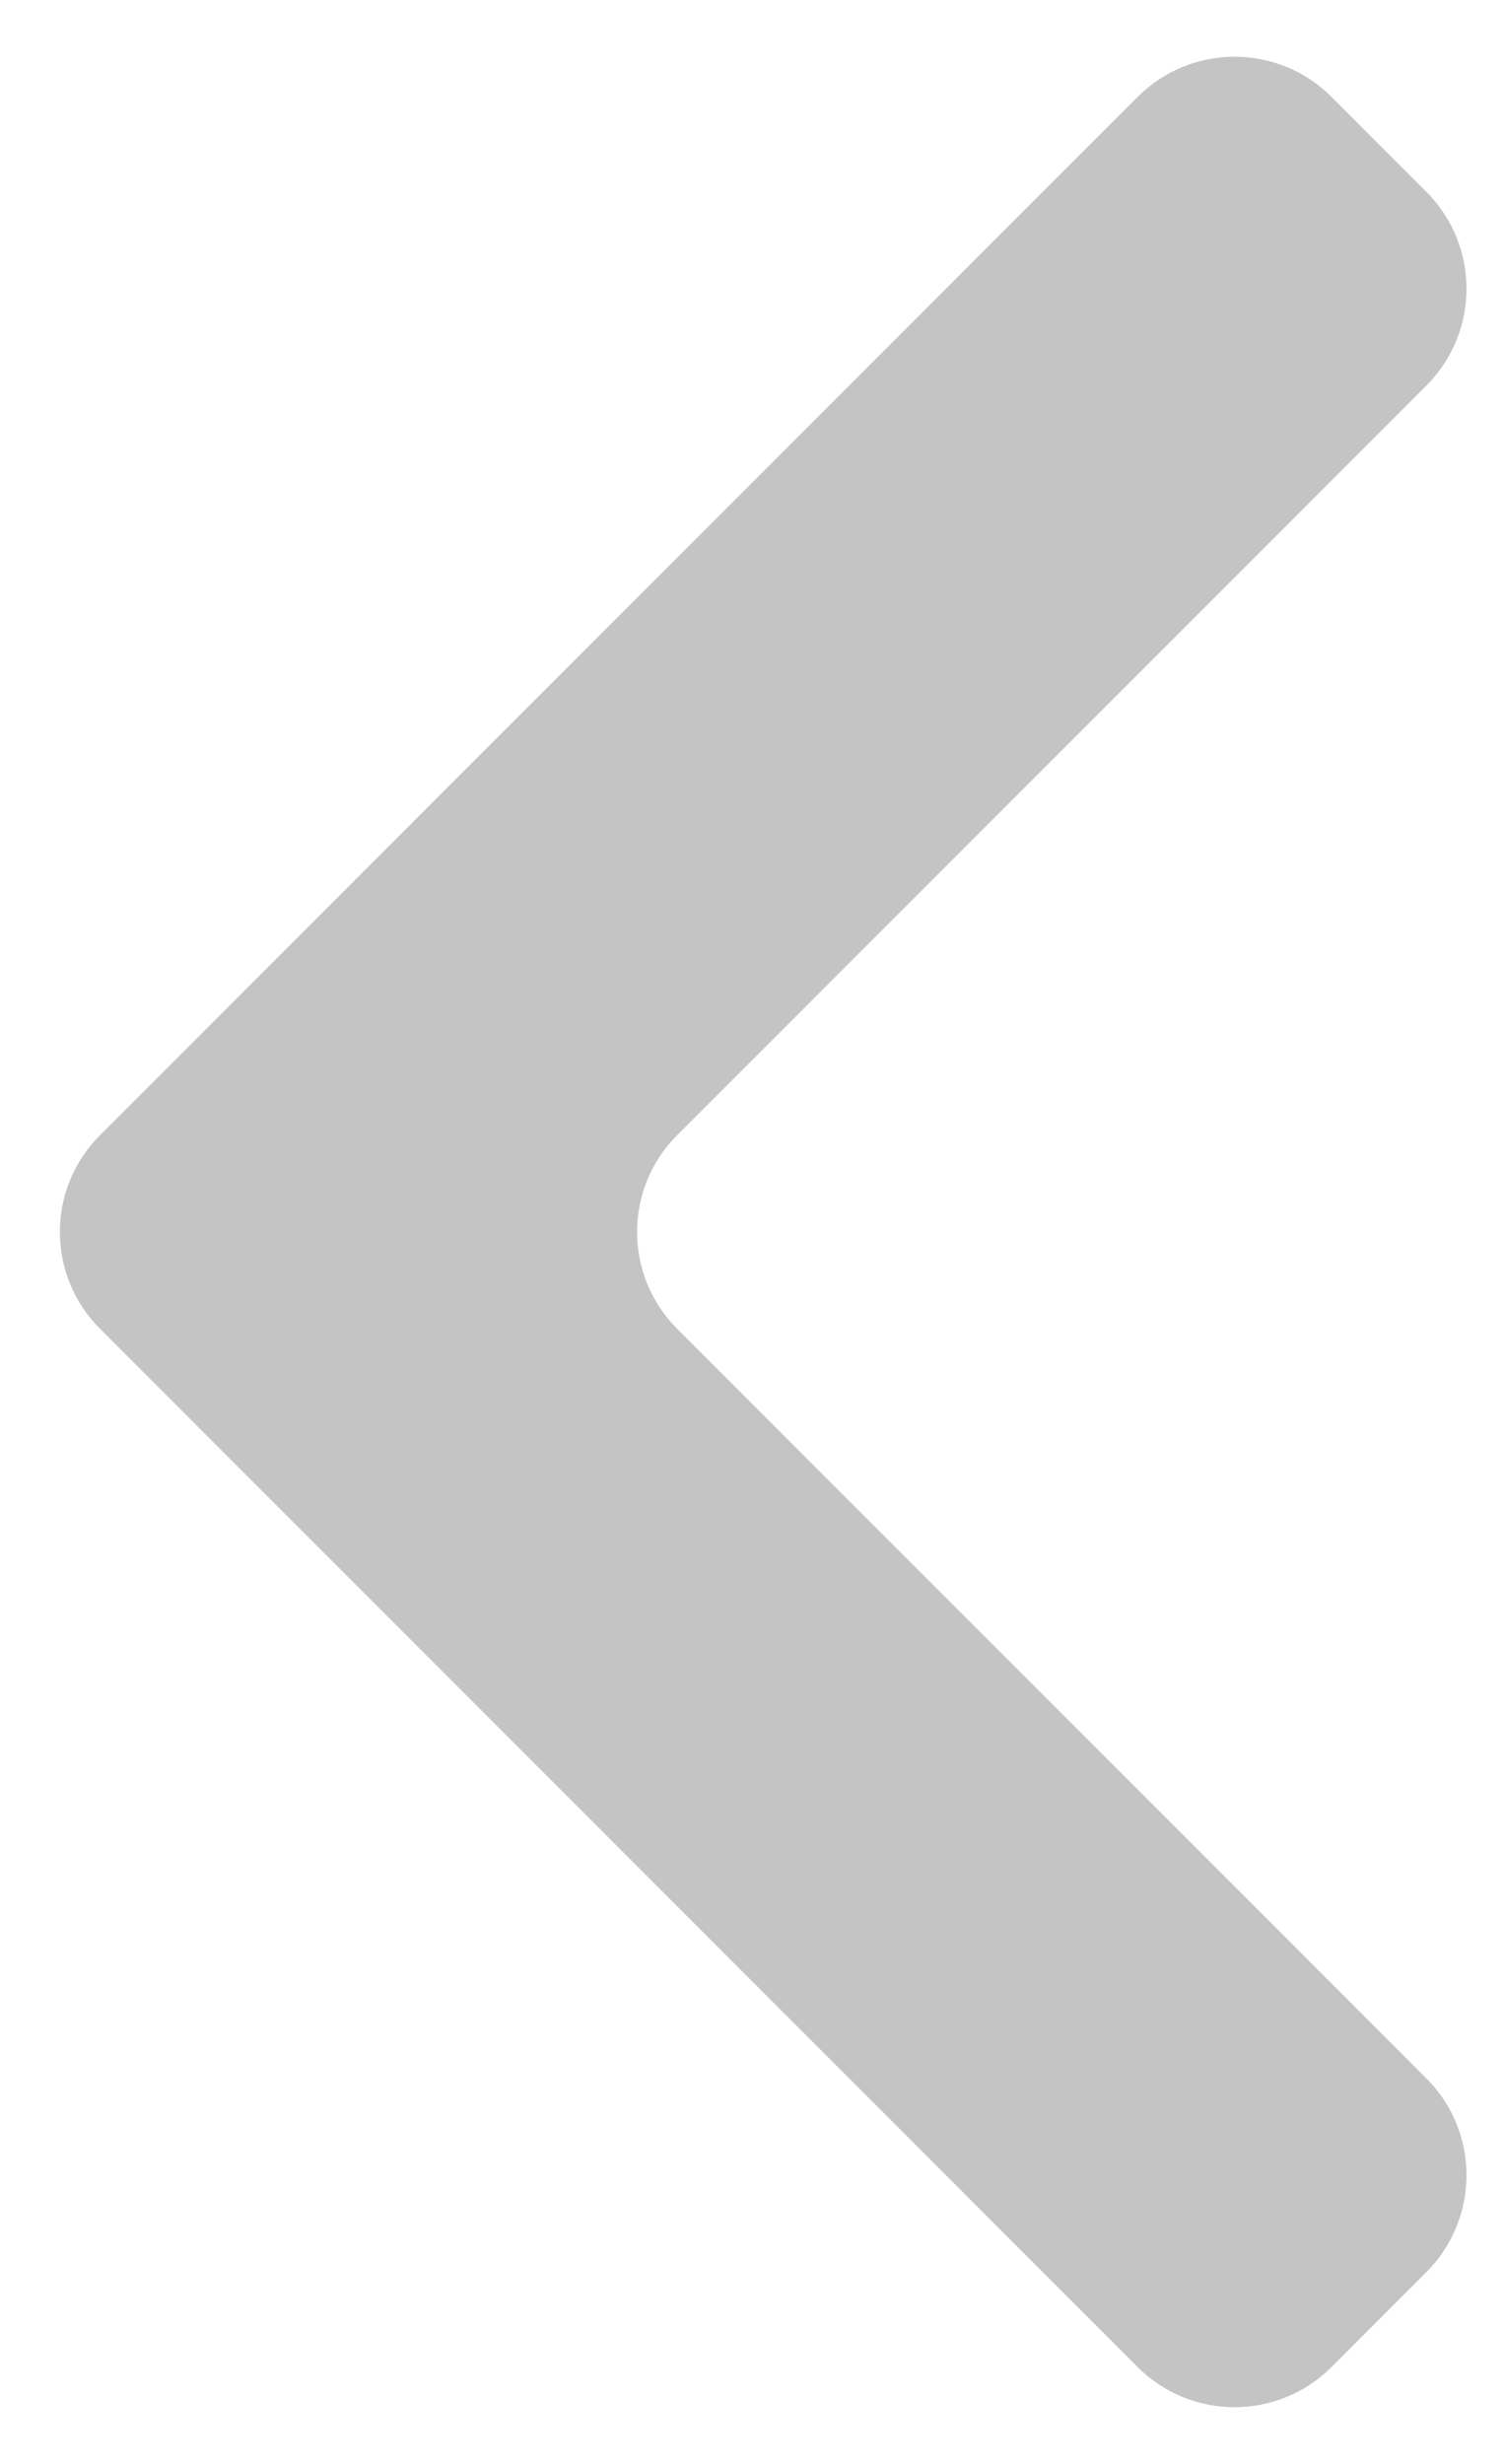 <svg width="11" height="18" viewBox="0 0 11 18" fill="none" xmlns="http://www.w3.org/2000/svg">
<path d="M10.426 15.184C10.816 15.574 10.816 16.207 10.426 16.598L9.731 17.293C9.34 17.683 8.707 17.683 8.316 17.293L0.731 9.707C0.34 9.317 0.34 8.683 0.731 8.293L8.316 0.707C8.707 0.317 9.34 0.317 9.731 0.707L10.426 1.402C10.816 1.793 10.816 2.426 10.426 2.816L4.949 8.293C4.559 8.683 4.559 9.317 4.949 9.707L10.426 15.184Z" fill="#C4C4C4"/>
</svg>
